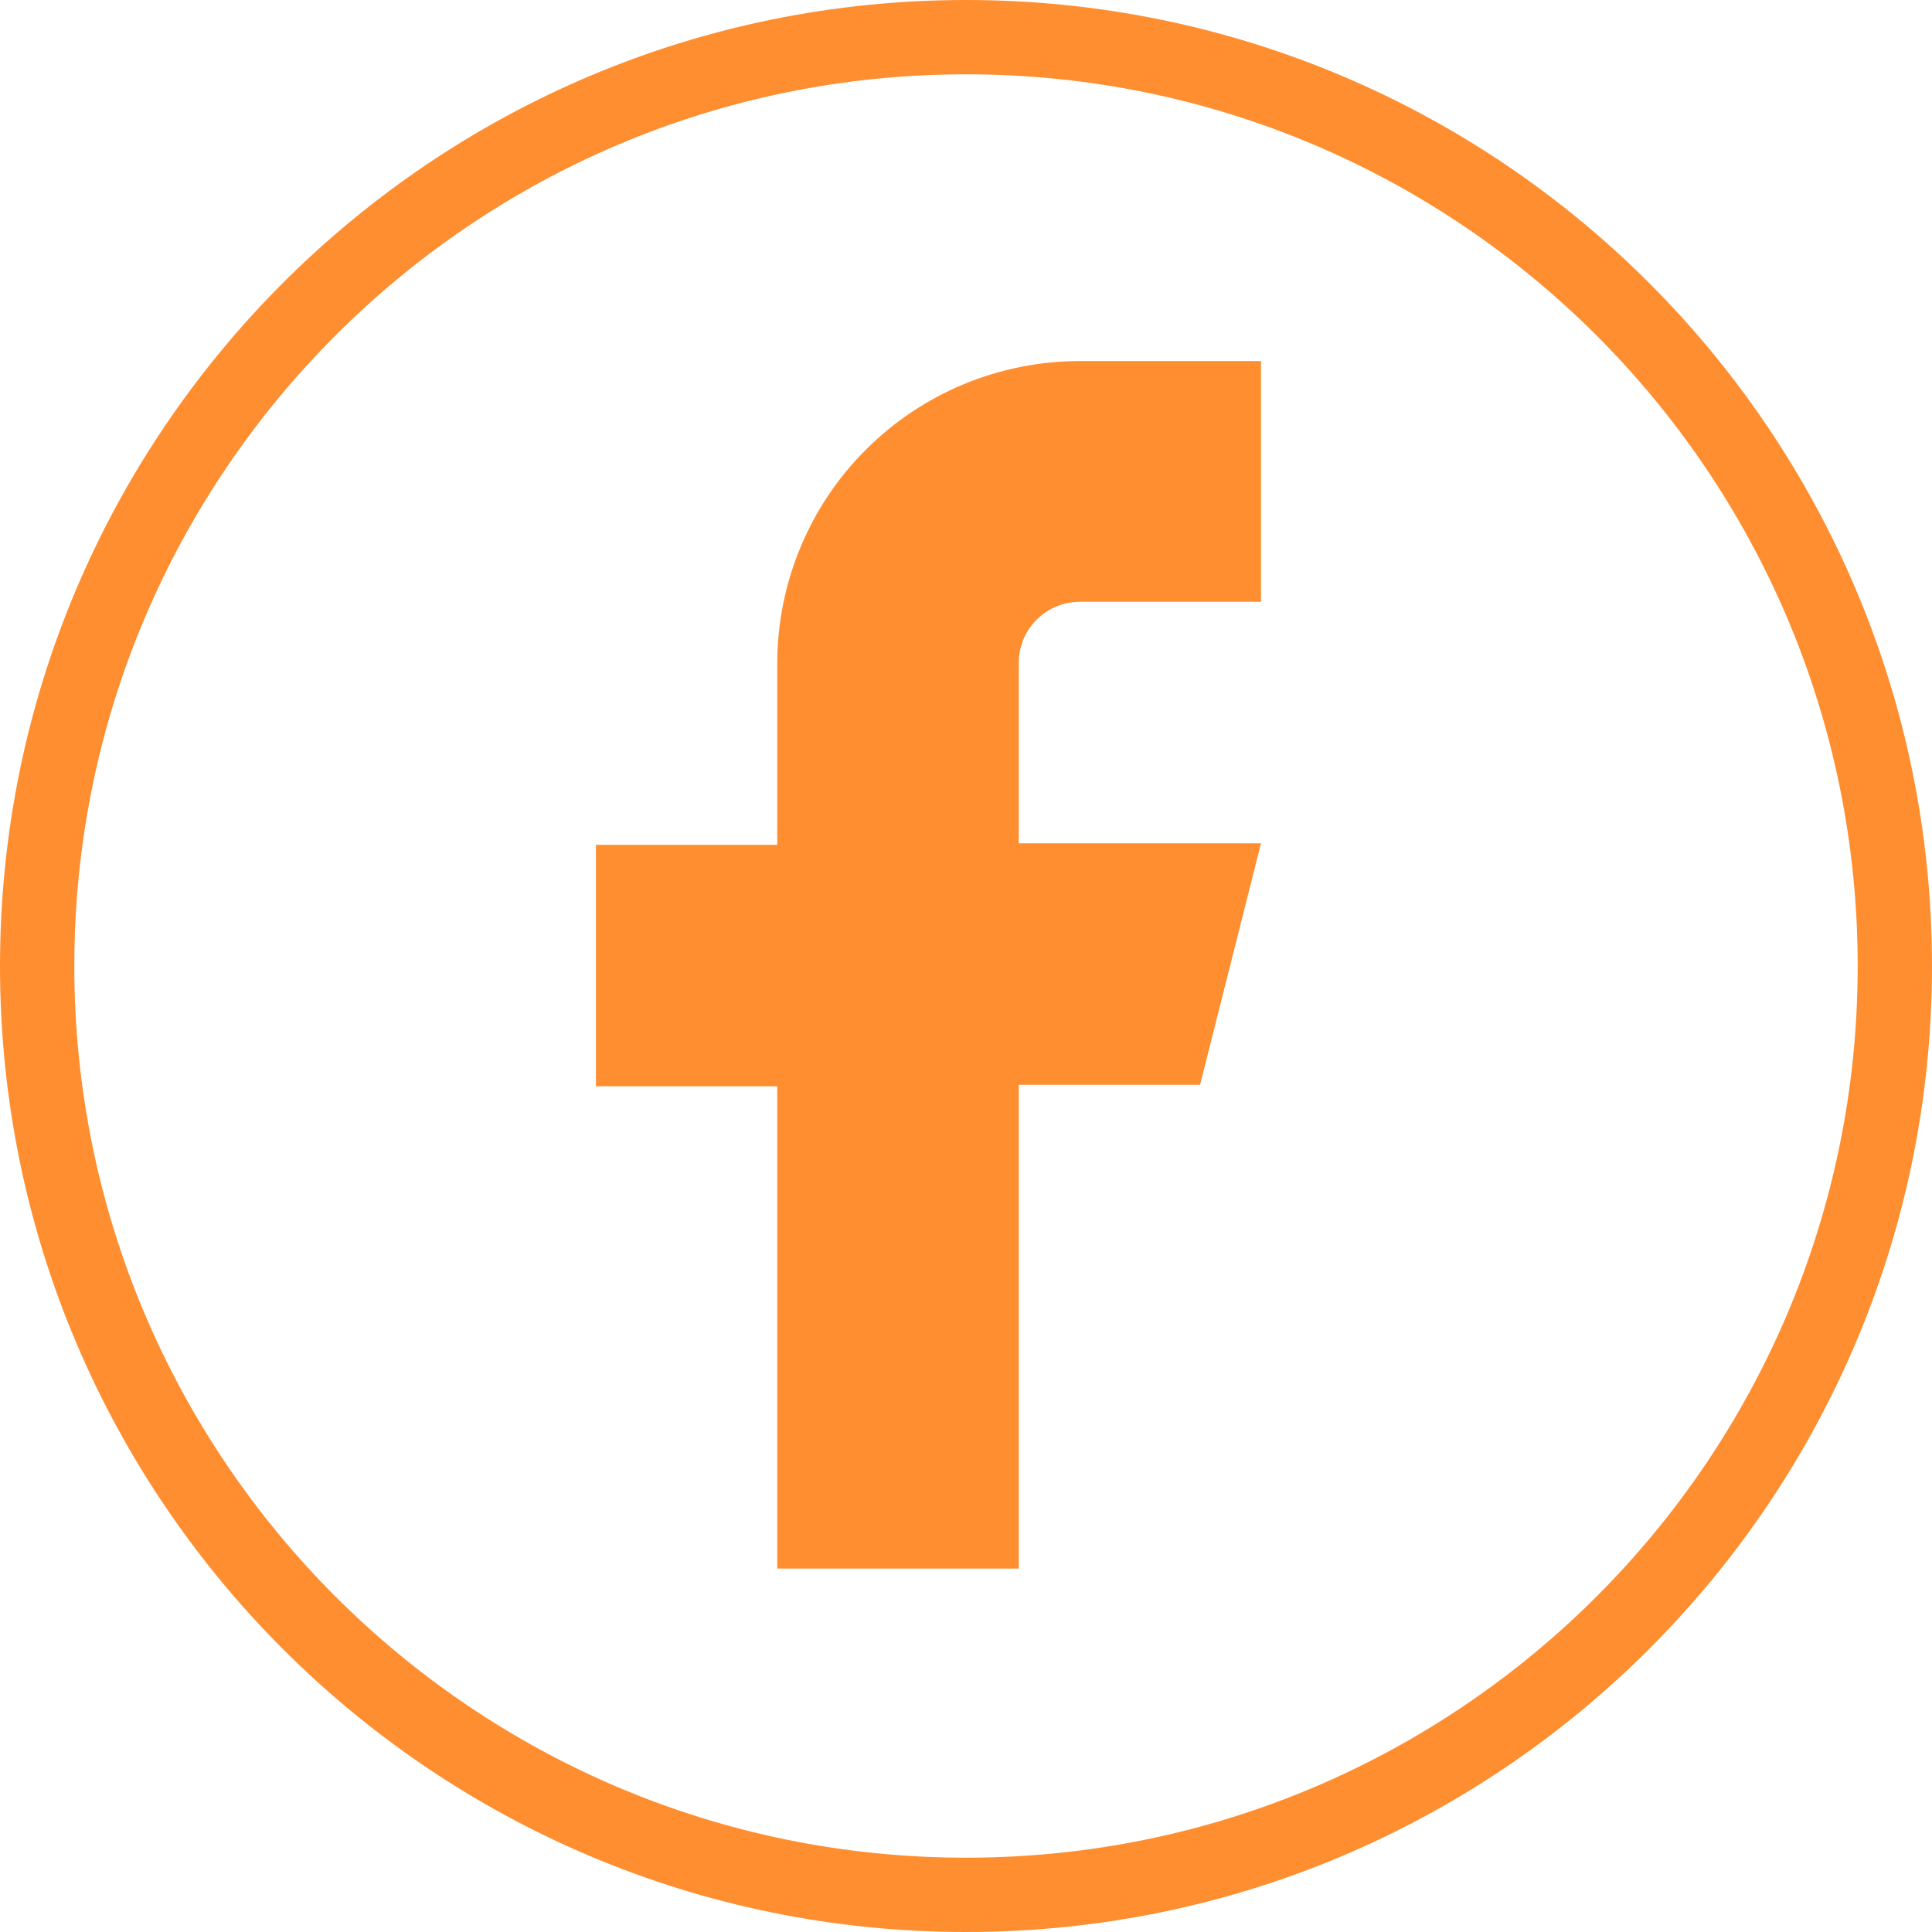 <svg width="26" height="26" viewBox="0 0 26 26" fill="none" xmlns="http://www.w3.org/2000/svg">
<path fill-rule="evenodd" clip-rule="evenodd" d="M16.97 4.859H14.53C13.995 4.859 13.466 4.965 12.973 5.169C12.479 5.374 12.03 5.674 11.652 6.052C11.274 6.429 10.974 6.878 10.77 7.372C10.565 7.866 10.46 8.395 10.46 8.929V11.369H8.02V14.619H10.46V21.109H13.71V14.599H16.15L16.97 11.349H13.71V8.909C13.713 8.694 13.8 8.488 13.954 8.336C14.107 8.184 14.314 8.099 14.53 8.099H16.97V4.859Z" fill="#FF8E30"/>
<path d="M25.5 13C25.5 19.904 19.904 25.5 13 25.5C6.096 25.5 0.5 19.904 0.5 13C0.5 6.096 6.096 0.5 13 0.5C19.904 0.5 25.5 6.096 25.5 13Z" stroke="#FF8E30"/>
</svg>

